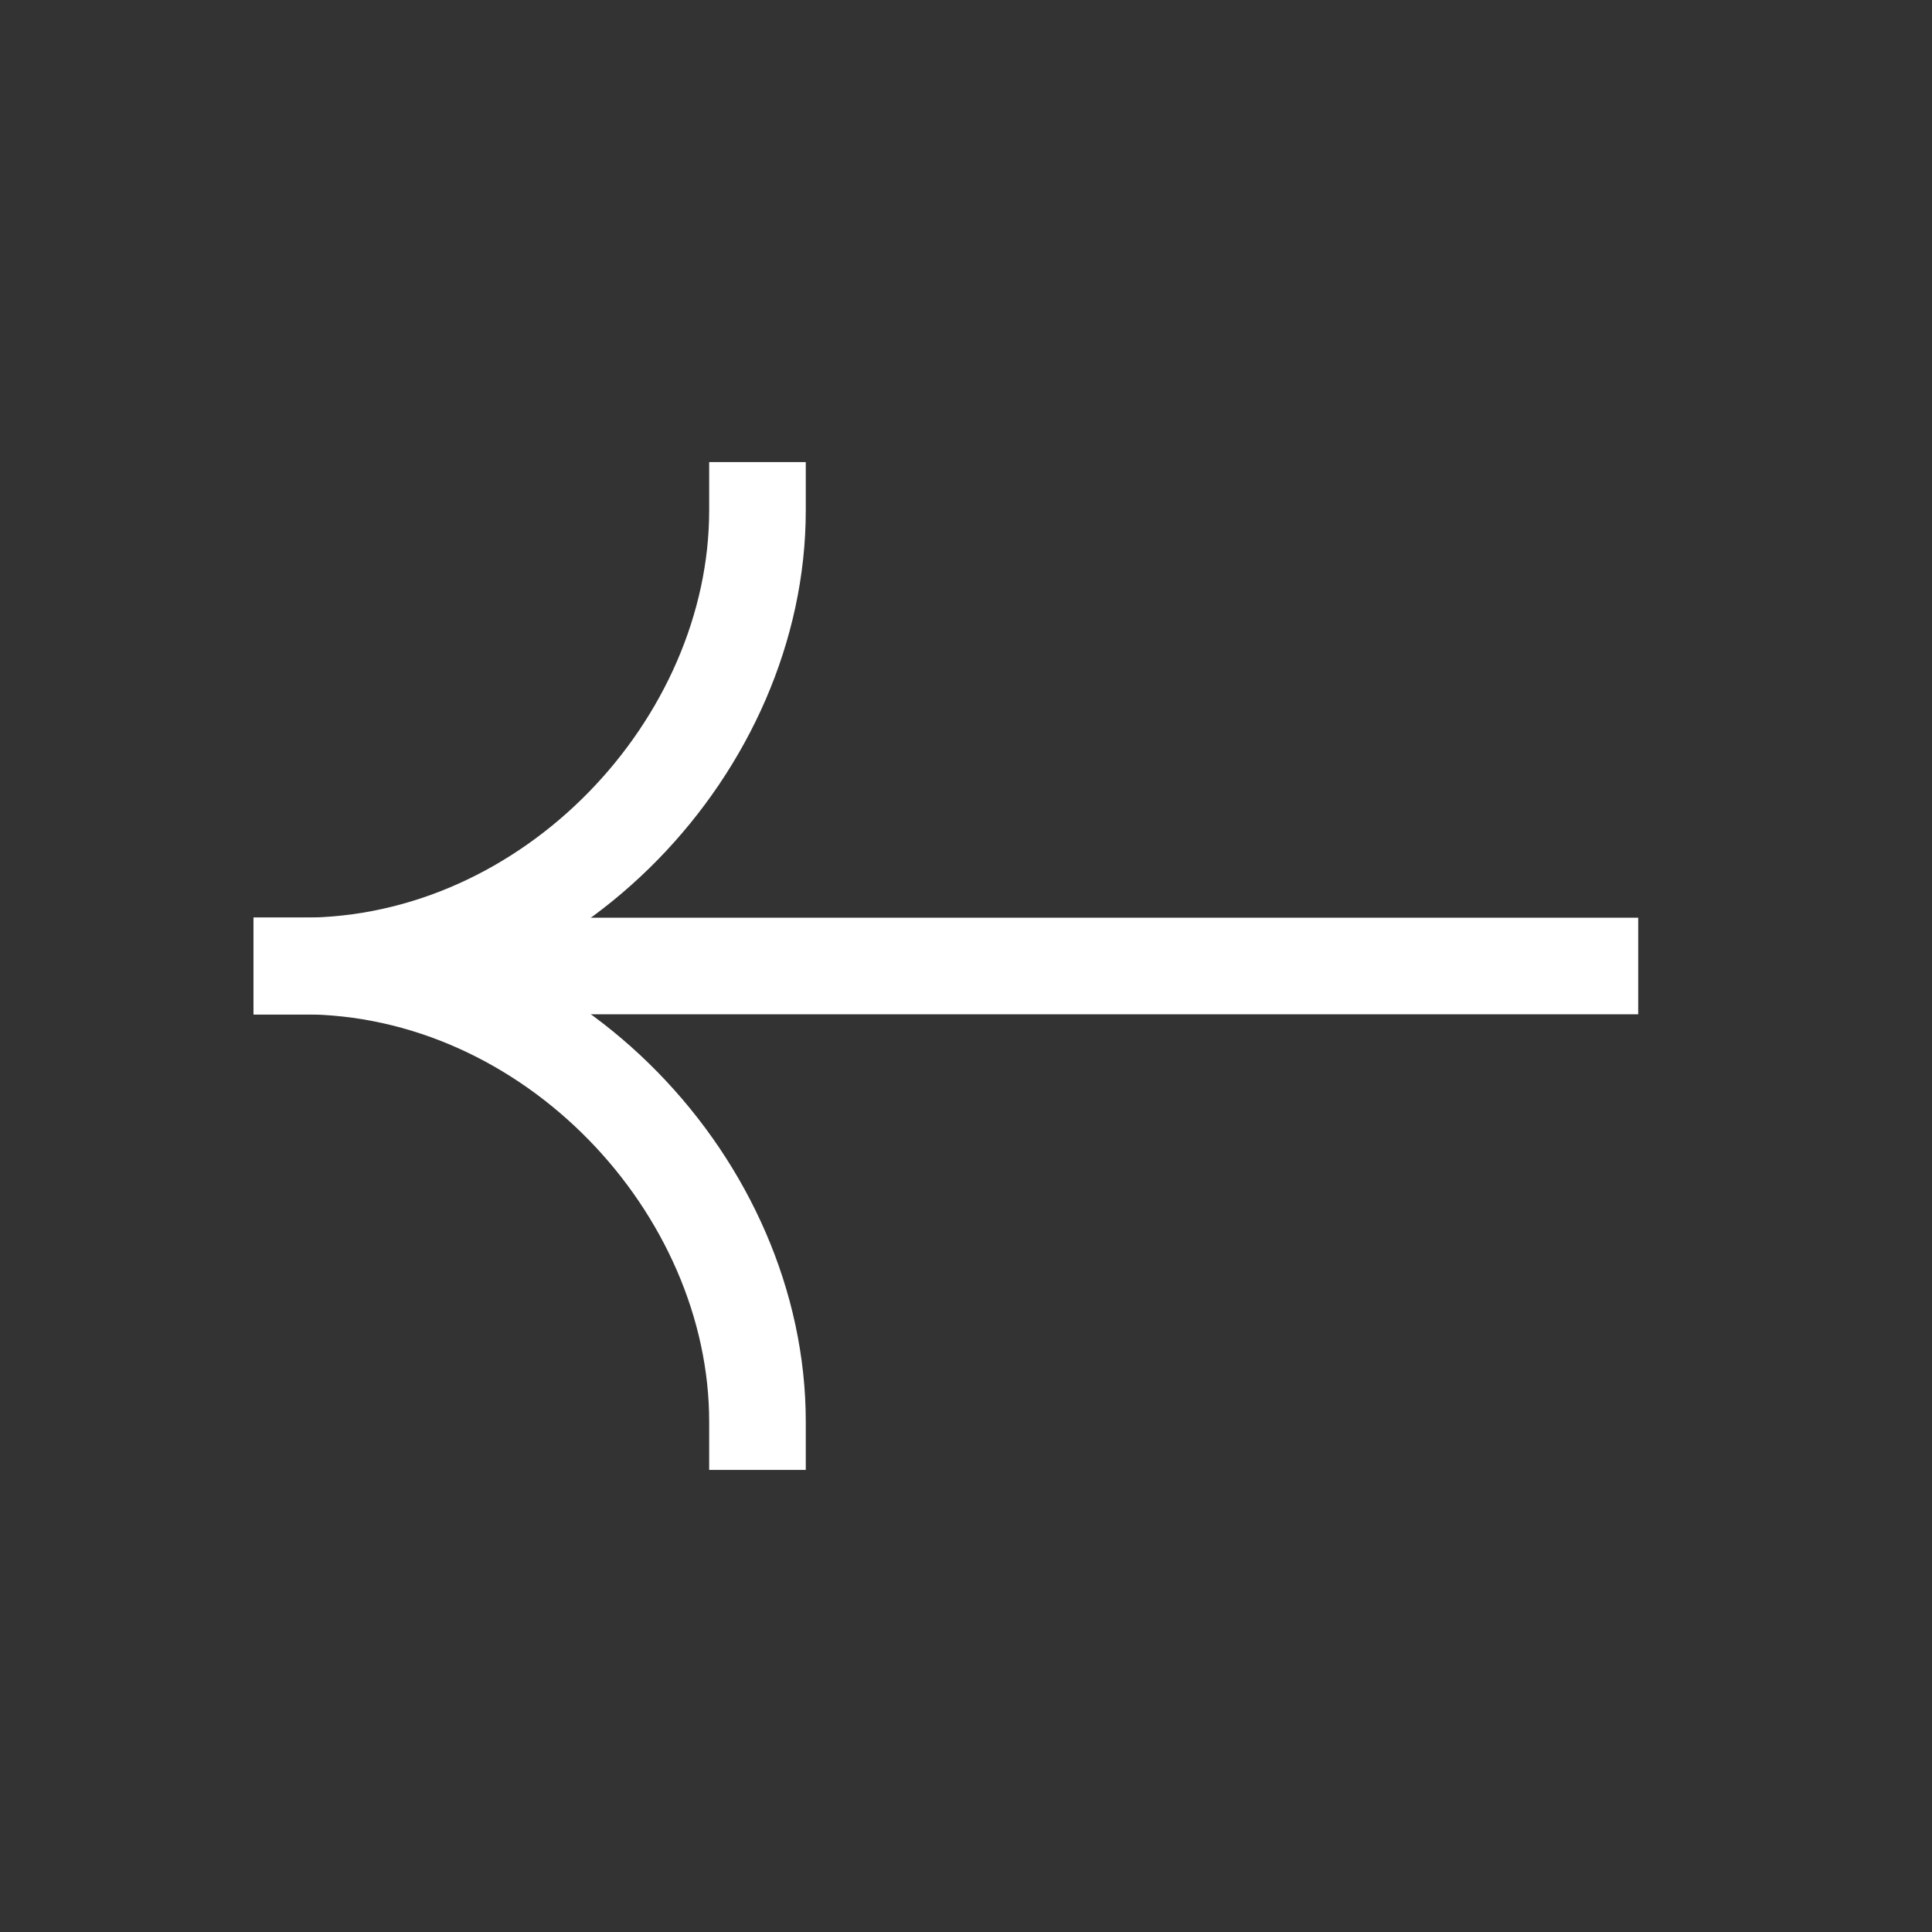 <svg width="30" height="30" viewBox="0 0 30 30" fill="none" xmlns="http://www.w3.org/2000/svg">
<rect x="0" y="0" width="30" height="30" fill="#333333" stroke="none"/>
<path d="M4.688 15H24.688" stroke="white" stroke-width="1.5" stroke-linecap="square"/>
<path d="M11.762 22.075C11.762 18.438 8.559 15 4.687 15" stroke="white" stroke-width="1.5" stroke-linecap="square"/>
<path d="M11.762 7.925C11.762 11.562 8.559 15 4.687 15" stroke="white" stroke-width="1.5" stroke-linecap="square"/>
</svg>
